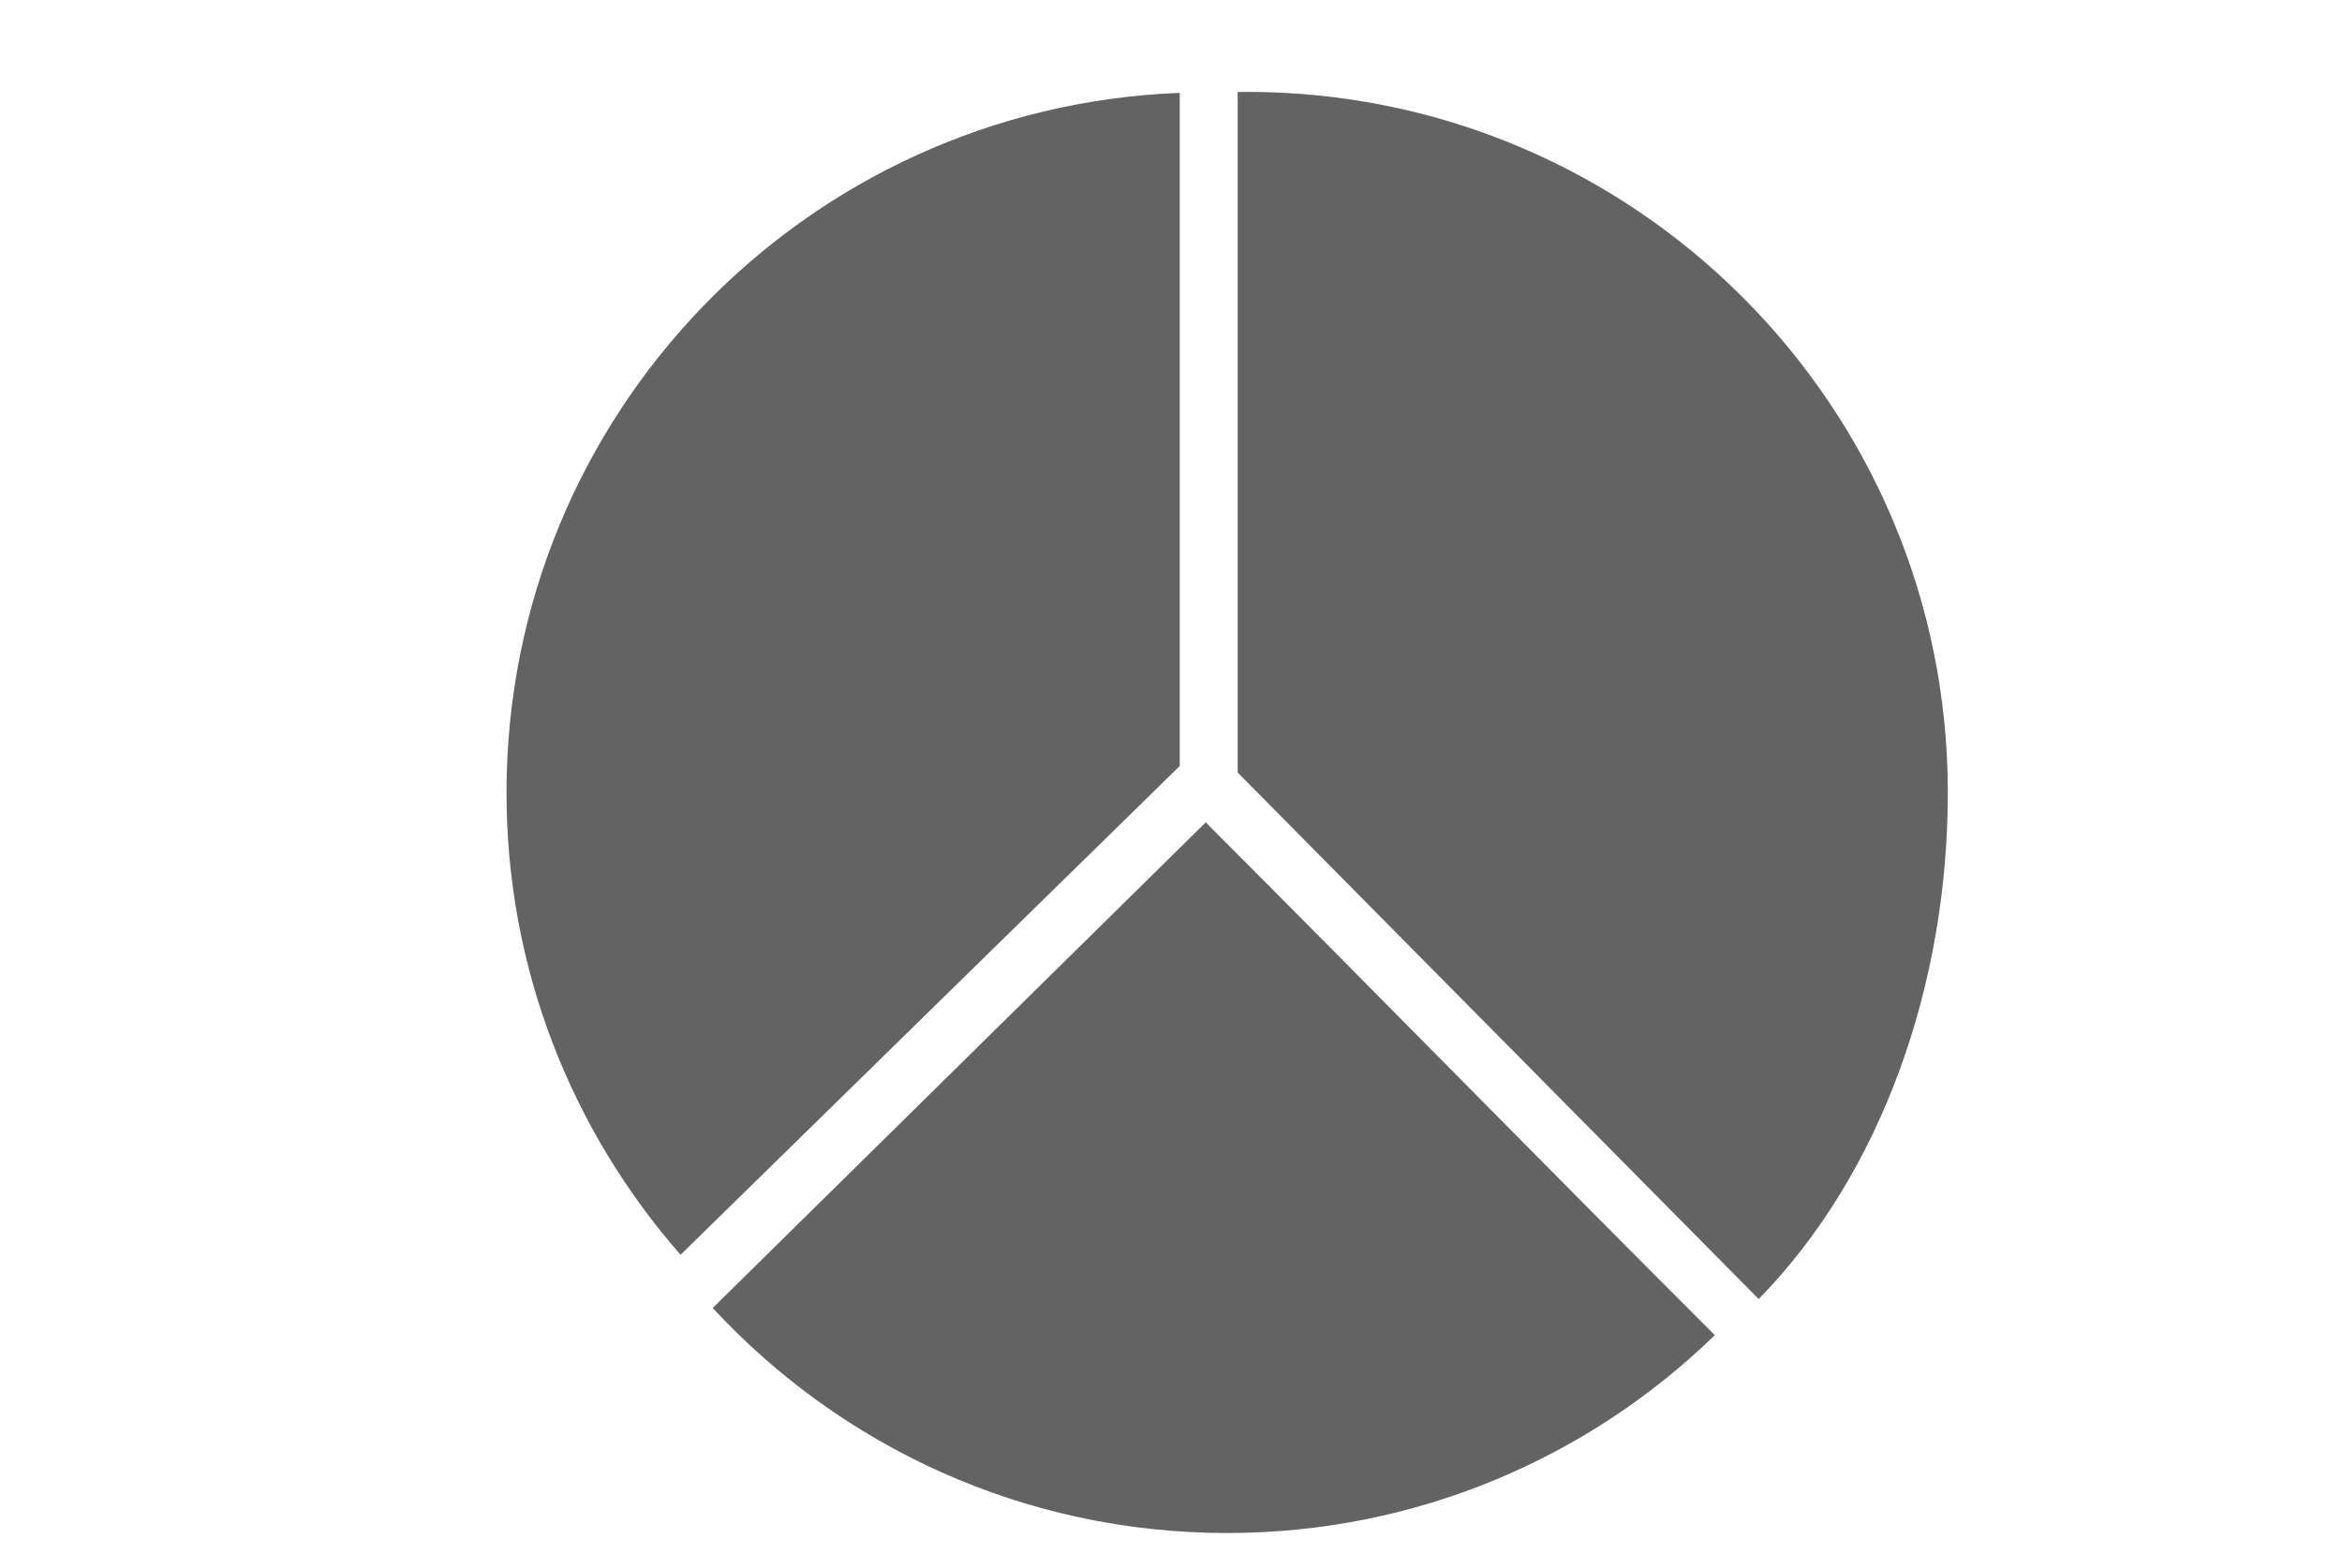 <?xml version="1.0" encoding="utf-8"?>
<!-- Generator: Adobe Illustrator 23.0.3, SVG Export Plug-In . SVG Version: 6.00 Build 0)  -->
<svg version="1.1" id="Layer_1" xmlns="http://www.w3.org/2000/svg" xmlns:xlink="http://www.w3.org/1999/xlink" x="0px" y="0px"
	 viewBox="0 0 118 79" style="enable-background:new 0 0 118 79;" xml:space="preserve">
<style type="text/css">
	.st0{fill:#636363;}
</style>
<path class="st0" d="M88.61,65.46c6.23-6.37,9.53-15.9,9.53-25.52c0-19.5-15.81-35.31-35.31-35.31c-0.16,0-0.31,0.01-0.47,0.01
	v34.29L88.61,65.46z"/>
<path class="st0" d="M25.52,39.95c0,8.92,3.32,17.06,8.77,23.28l25.15-24.63c0-0.07-0.16-0.11,0,0V4.68
	C40.59,5.4,25.52,20.91,25.52,39.95"/>
<path class="st0" d="M60.83,41.52c-0.01-0.01-0.01-0.02-0.02-0.03c0.02,0.03-0.03-0.03-0.05-0.06L35.91,65.91
	c6.45,6.97,15.67,11.34,25.92,11.34c9.55,0,18.22-3.8,24.57-9.97C77.79,58.68,69.43,50.13,60.83,41.52z"/>
</svg>

